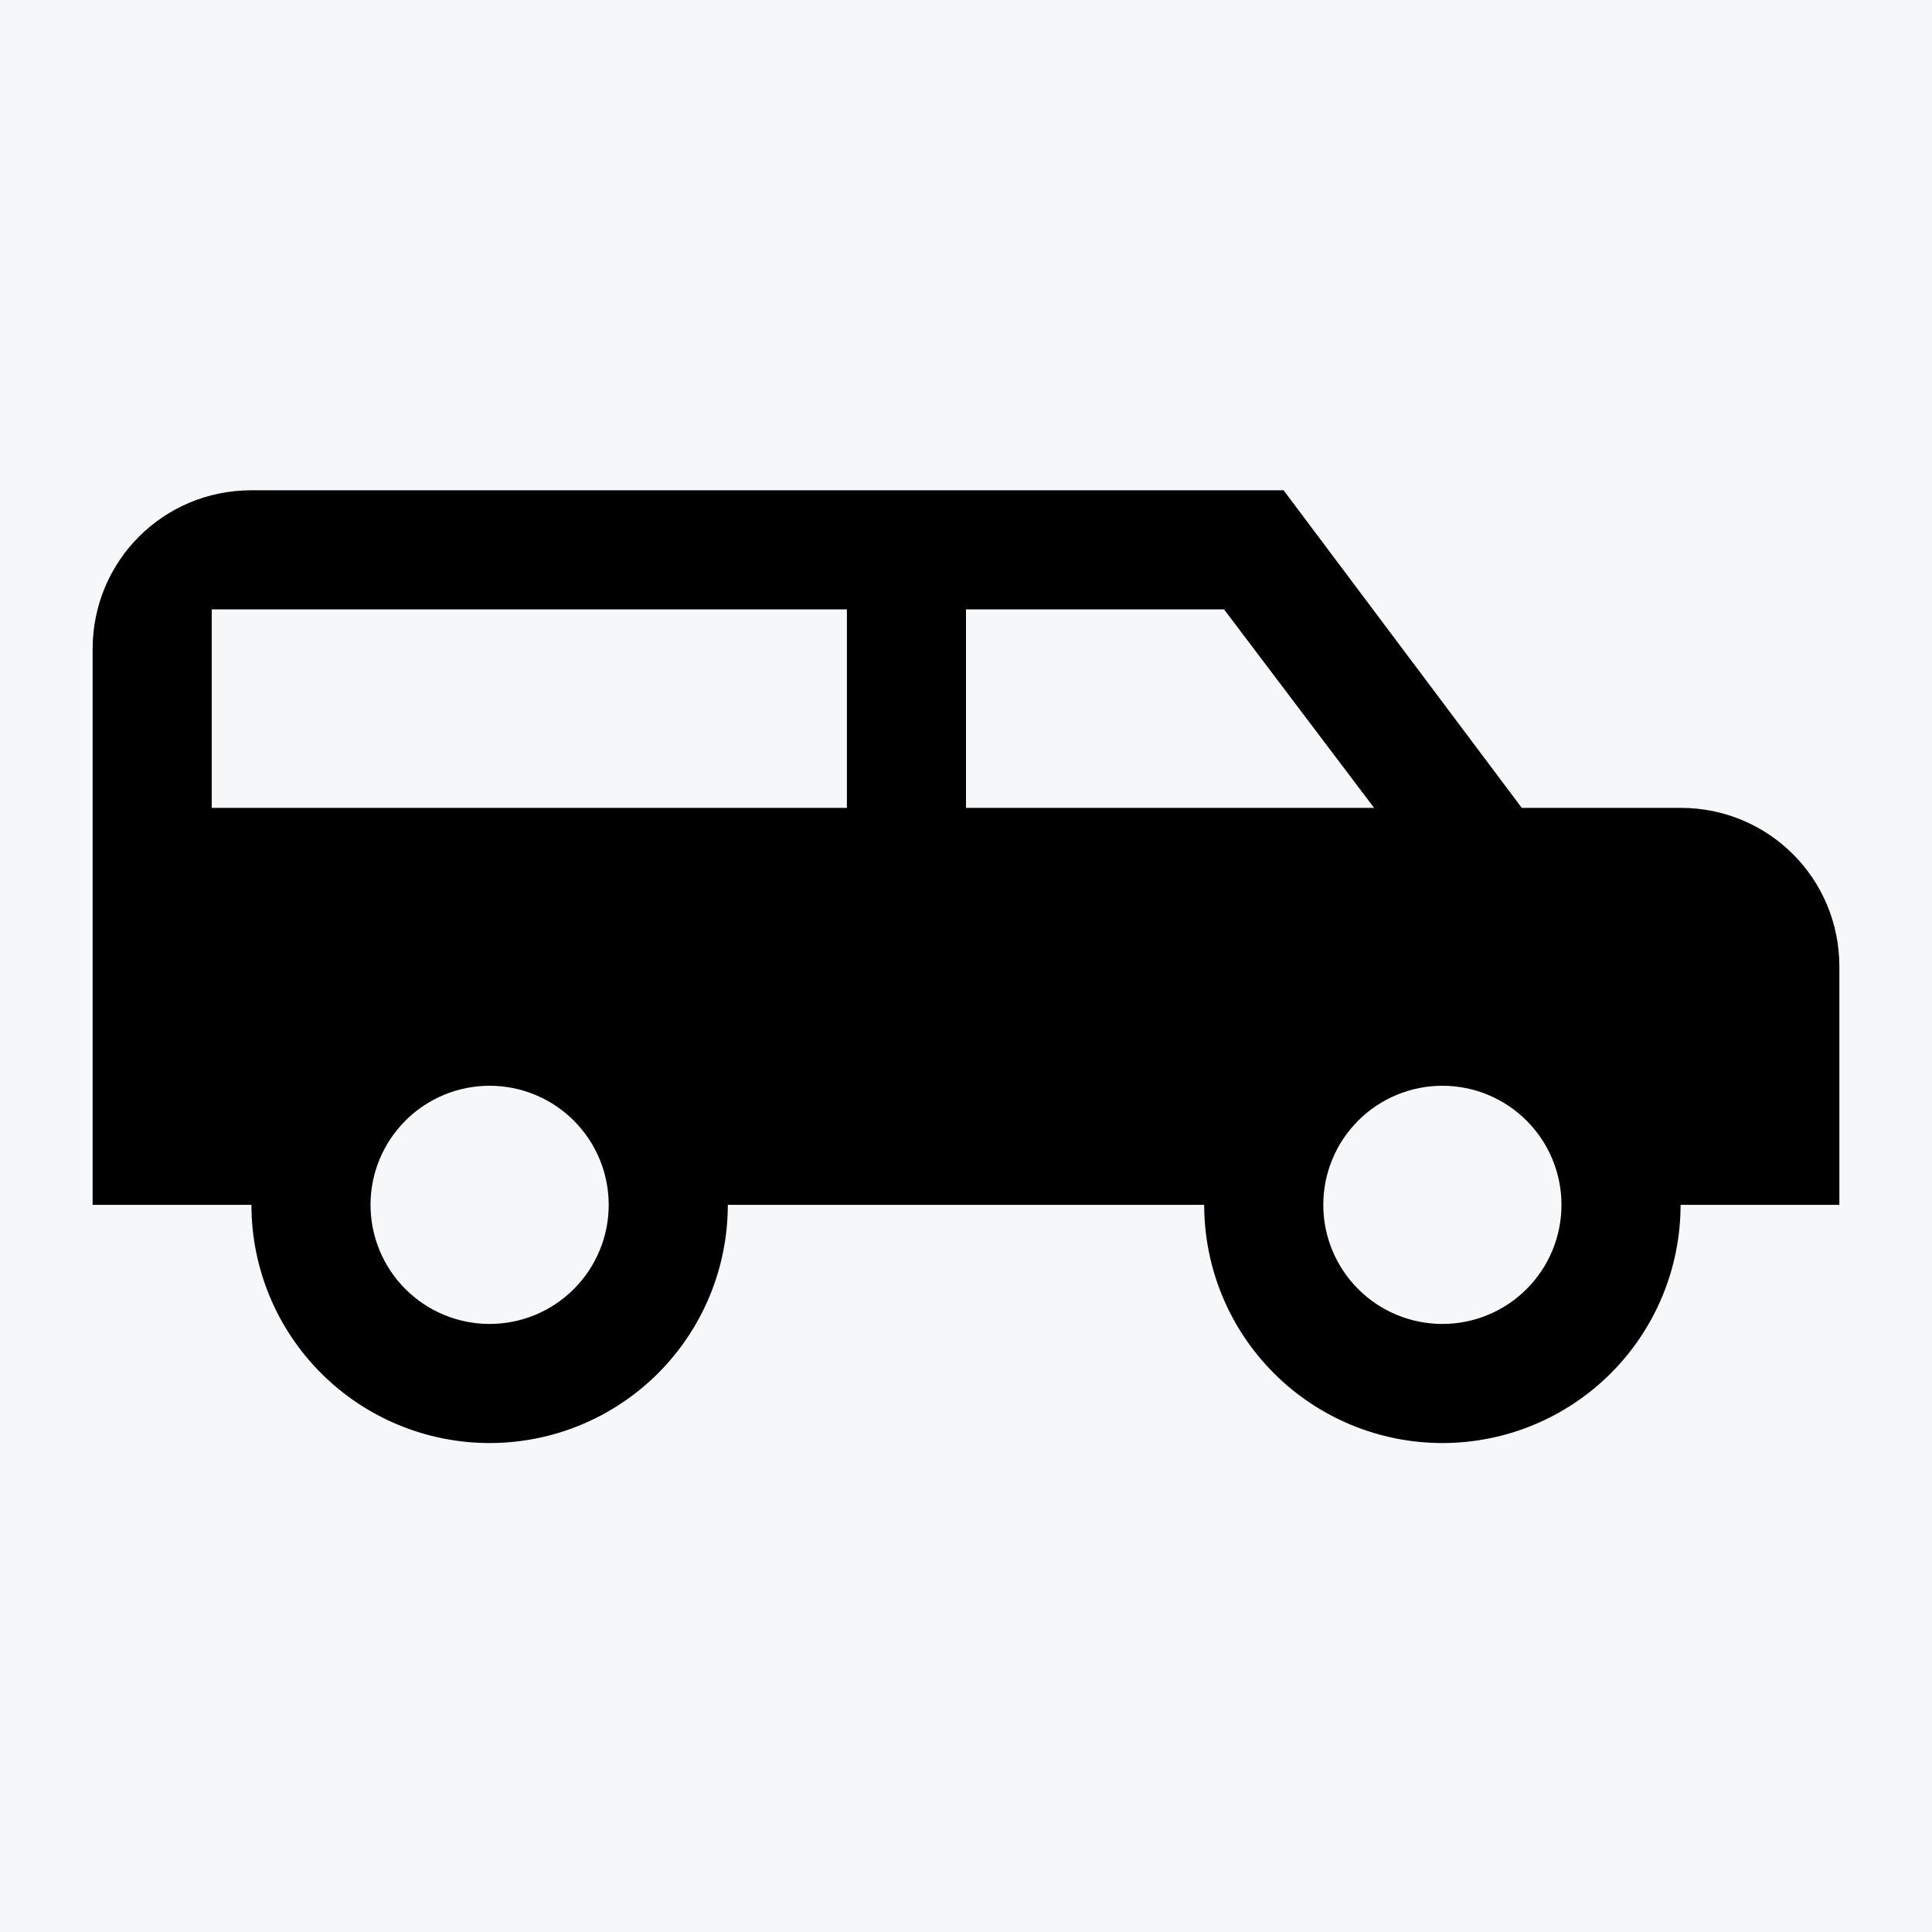 <svg width="73" height="73" viewBox="0 0 73 73" fill="none" xmlns="http://www.w3.org/2000/svg">
<rect width="73" height="73" fill="#E7E6E6"/>
<g id="Main Page" clip-path="url(#clip0_41_2)">
<rect width="1440" height="3846" transform="translate(-165 -2148)" fill="#F6F7F9"/>
<g id="content">
<g id="by parameters">
<g clip-path="url(#clip1_41_2)">
<rect id="bg" x="-87" y="-161.475" width="1282" height="320" rx="10" fill="white"/>
<g id="Frame 31">
<g id="Frame 33">
<g id="Frame 36">
<g id="Frame 35">
<rect x="-39" y="-17.475" width="151" height="132" rx="10" fill="#F6F7F9"/>
<g id="car-estate">
<path id="Vector" d="M9.5 18.525H48.5L57.5 30.525H63.5C66.83 30.525 69.5 33.195 69.5 36.525V45.525H63.5C63.5 47.912 62.552 50.201 60.864 51.889C59.176 53.577 56.887 54.525 54.5 54.525C52.113 54.525 49.824 53.577 48.136 51.889C46.448 50.201 45.5 47.912 45.5 45.525H27.5C27.5 47.912 26.552 50.201 24.864 51.889C23.176 53.577 20.887 54.525 18.5 54.525C16.113 54.525 13.824 53.577 12.136 51.889C10.448 50.201 9.5 47.912 9.5 45.525H3.5V24.525C3.5 21.195 6.17 18.525 9.5 18.525ZM8 23.025V30.525H32V23.025H8ZM36.5 23.025V30.525H51.92L46.25 23.025H36.5ZM18.5 41.025C17.306 41.025 16.162 41.499 15.318 42.343C14.474 43.187 14 44.331 14 45.525C14 46.718 14.474 47.863 15.318 48.707C16.162 49.551 17.306 50.025 18.5 50.025C19.694 50.025 20.838 49.551 21.682 48.707C22.526 47.863 23 46.718 23 45.525C23 44.331 22.526 43.187 21.682 42.343C20.838 41.499 19.694 41.025 18.5 41.025ZM54.5 41.025C53.306 41.025 52.162 41.499 51.318 42.343C50.474 43.187 50 44.331 50 45.525C50 46.718 50.474 47.863 51.318 48.707C52.162 49.551 53.306 50.025 54.5 50.025C55.694 50.025 56.838 49.551 57.682 48.707C58.526 47.863 59 46.718 59 45.525C59 44.331 58.526 43.187 57.682 42.343C56.838 41.499 55.694 41.025 54.5 41.025Z" fill="black"/>
</g>
</g>
</g>
</g>
</g>
</g>
</g>
</g>
</g>
<defs>
<clipPath id="clip0_41_2">
<rect width="1440" height="3846" fill="white" transform="translate(-165 -2148)"/>
</clipPath>
<clipPath id="clip1_41_2">
<rect x="-87" y="-161.869" width="1282" height="321" rx="10" fill="white"/>
</clipPath>
</defs>
</svg>
